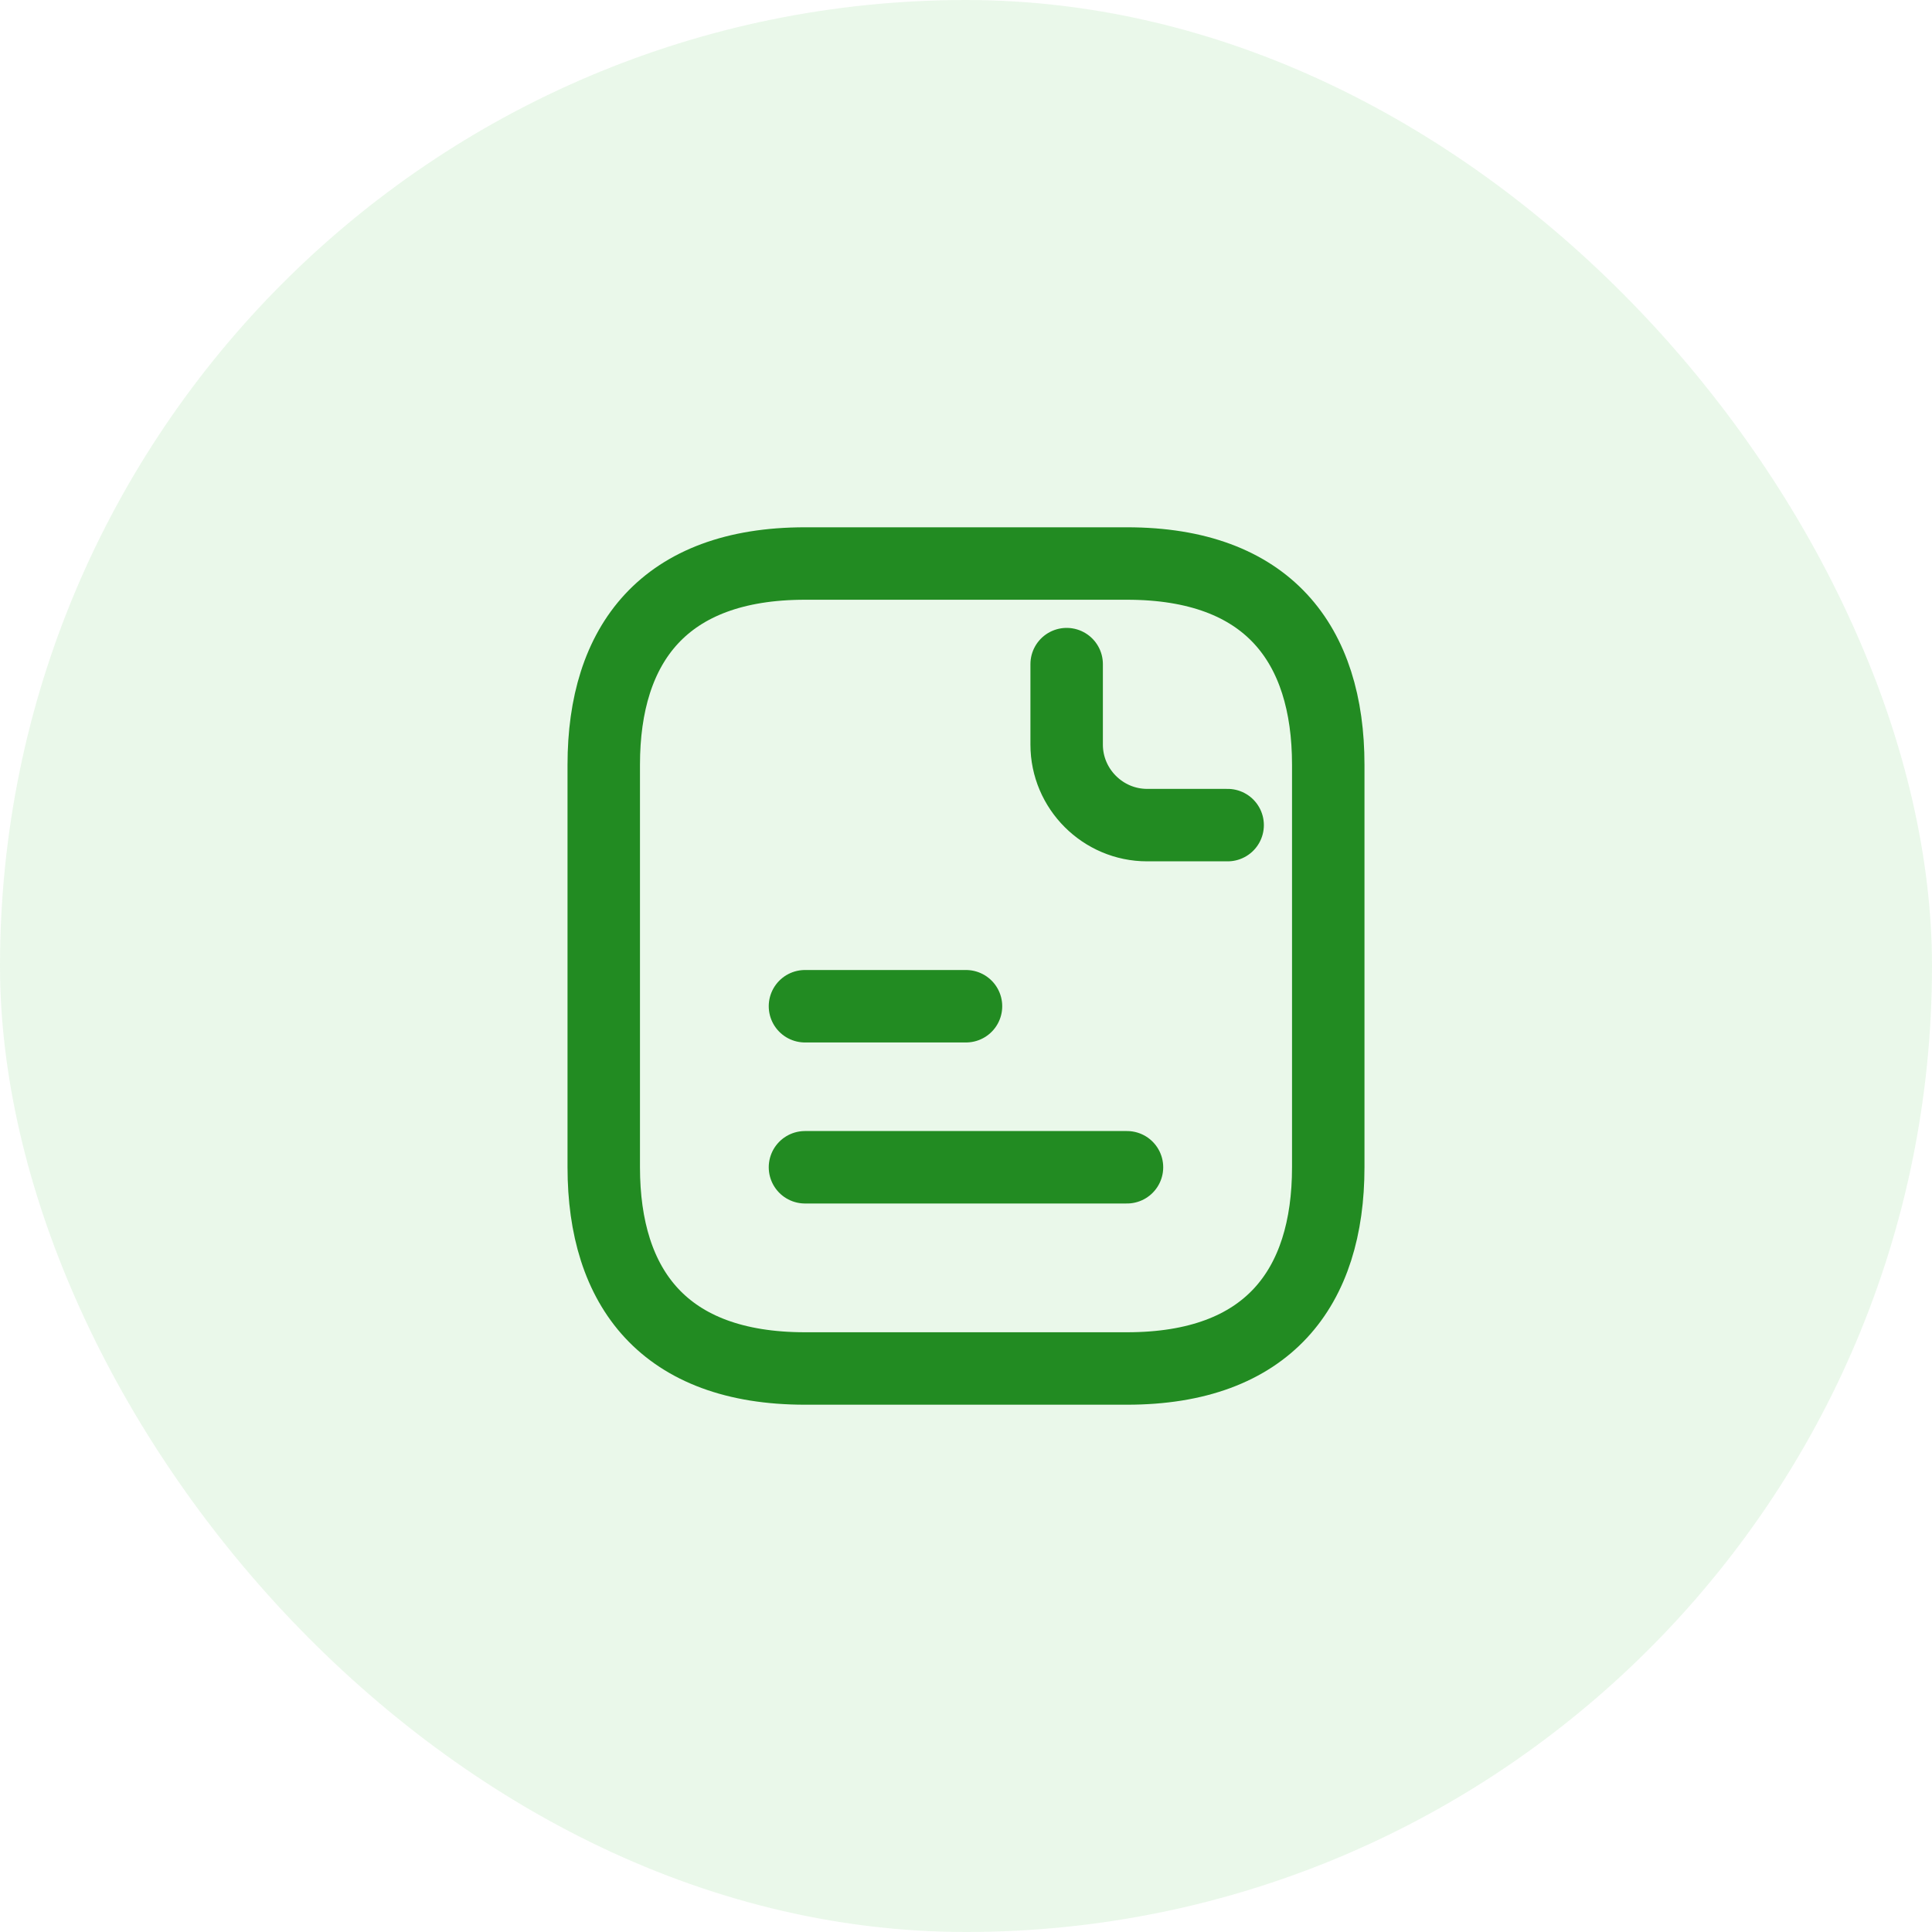 <svg width="40" height="40" viewBox="0 0 40 40" fill="none" xmlns="http://www.w3.org/2000/svg">
<rect width="40" height="40" rx="20" fill="#2CB42C" fill-opacity="0.1"/>
<path d="M27.5 15.833V24.167C27.5 26.667 26.25 28.333 23.333 28.333H16.667C13.75 28.333 12.5 26.667 12.5 24.167V15.833C12.5 13.333 13.75 11.667 16.667 11.667H23.333C26.25 11.667 27.5 13.333 27.5 15.833Z" stroke="#228B22" stroke-width="1.5" stroke-miterlimit="10" stroke-linecap="round" stroke-linejoin="round"/>
<path d="M22.084 13.75V15.417C22.084 16.333 22.834 17.083 23.75 17.083H25.417" stroke="#228B22" stroke-width="1.5" stroke-miterlimit="10" stroke-linecap="round" stroke-linejoin="round"/>
<path d="M16.666 20.833H20" stroke="#228B22" stroke-width="1.5" stroke-miterlimit="10" stroke-linecap="round" stroke-linejoin="round"/>
<path d="M16.666 24.167H23.333" stroke="#228B22" stroke-width="1.5" stroke-miterlimit="10" stroke-linecap="round" stroke-linejoin="round"/>
</svg>
